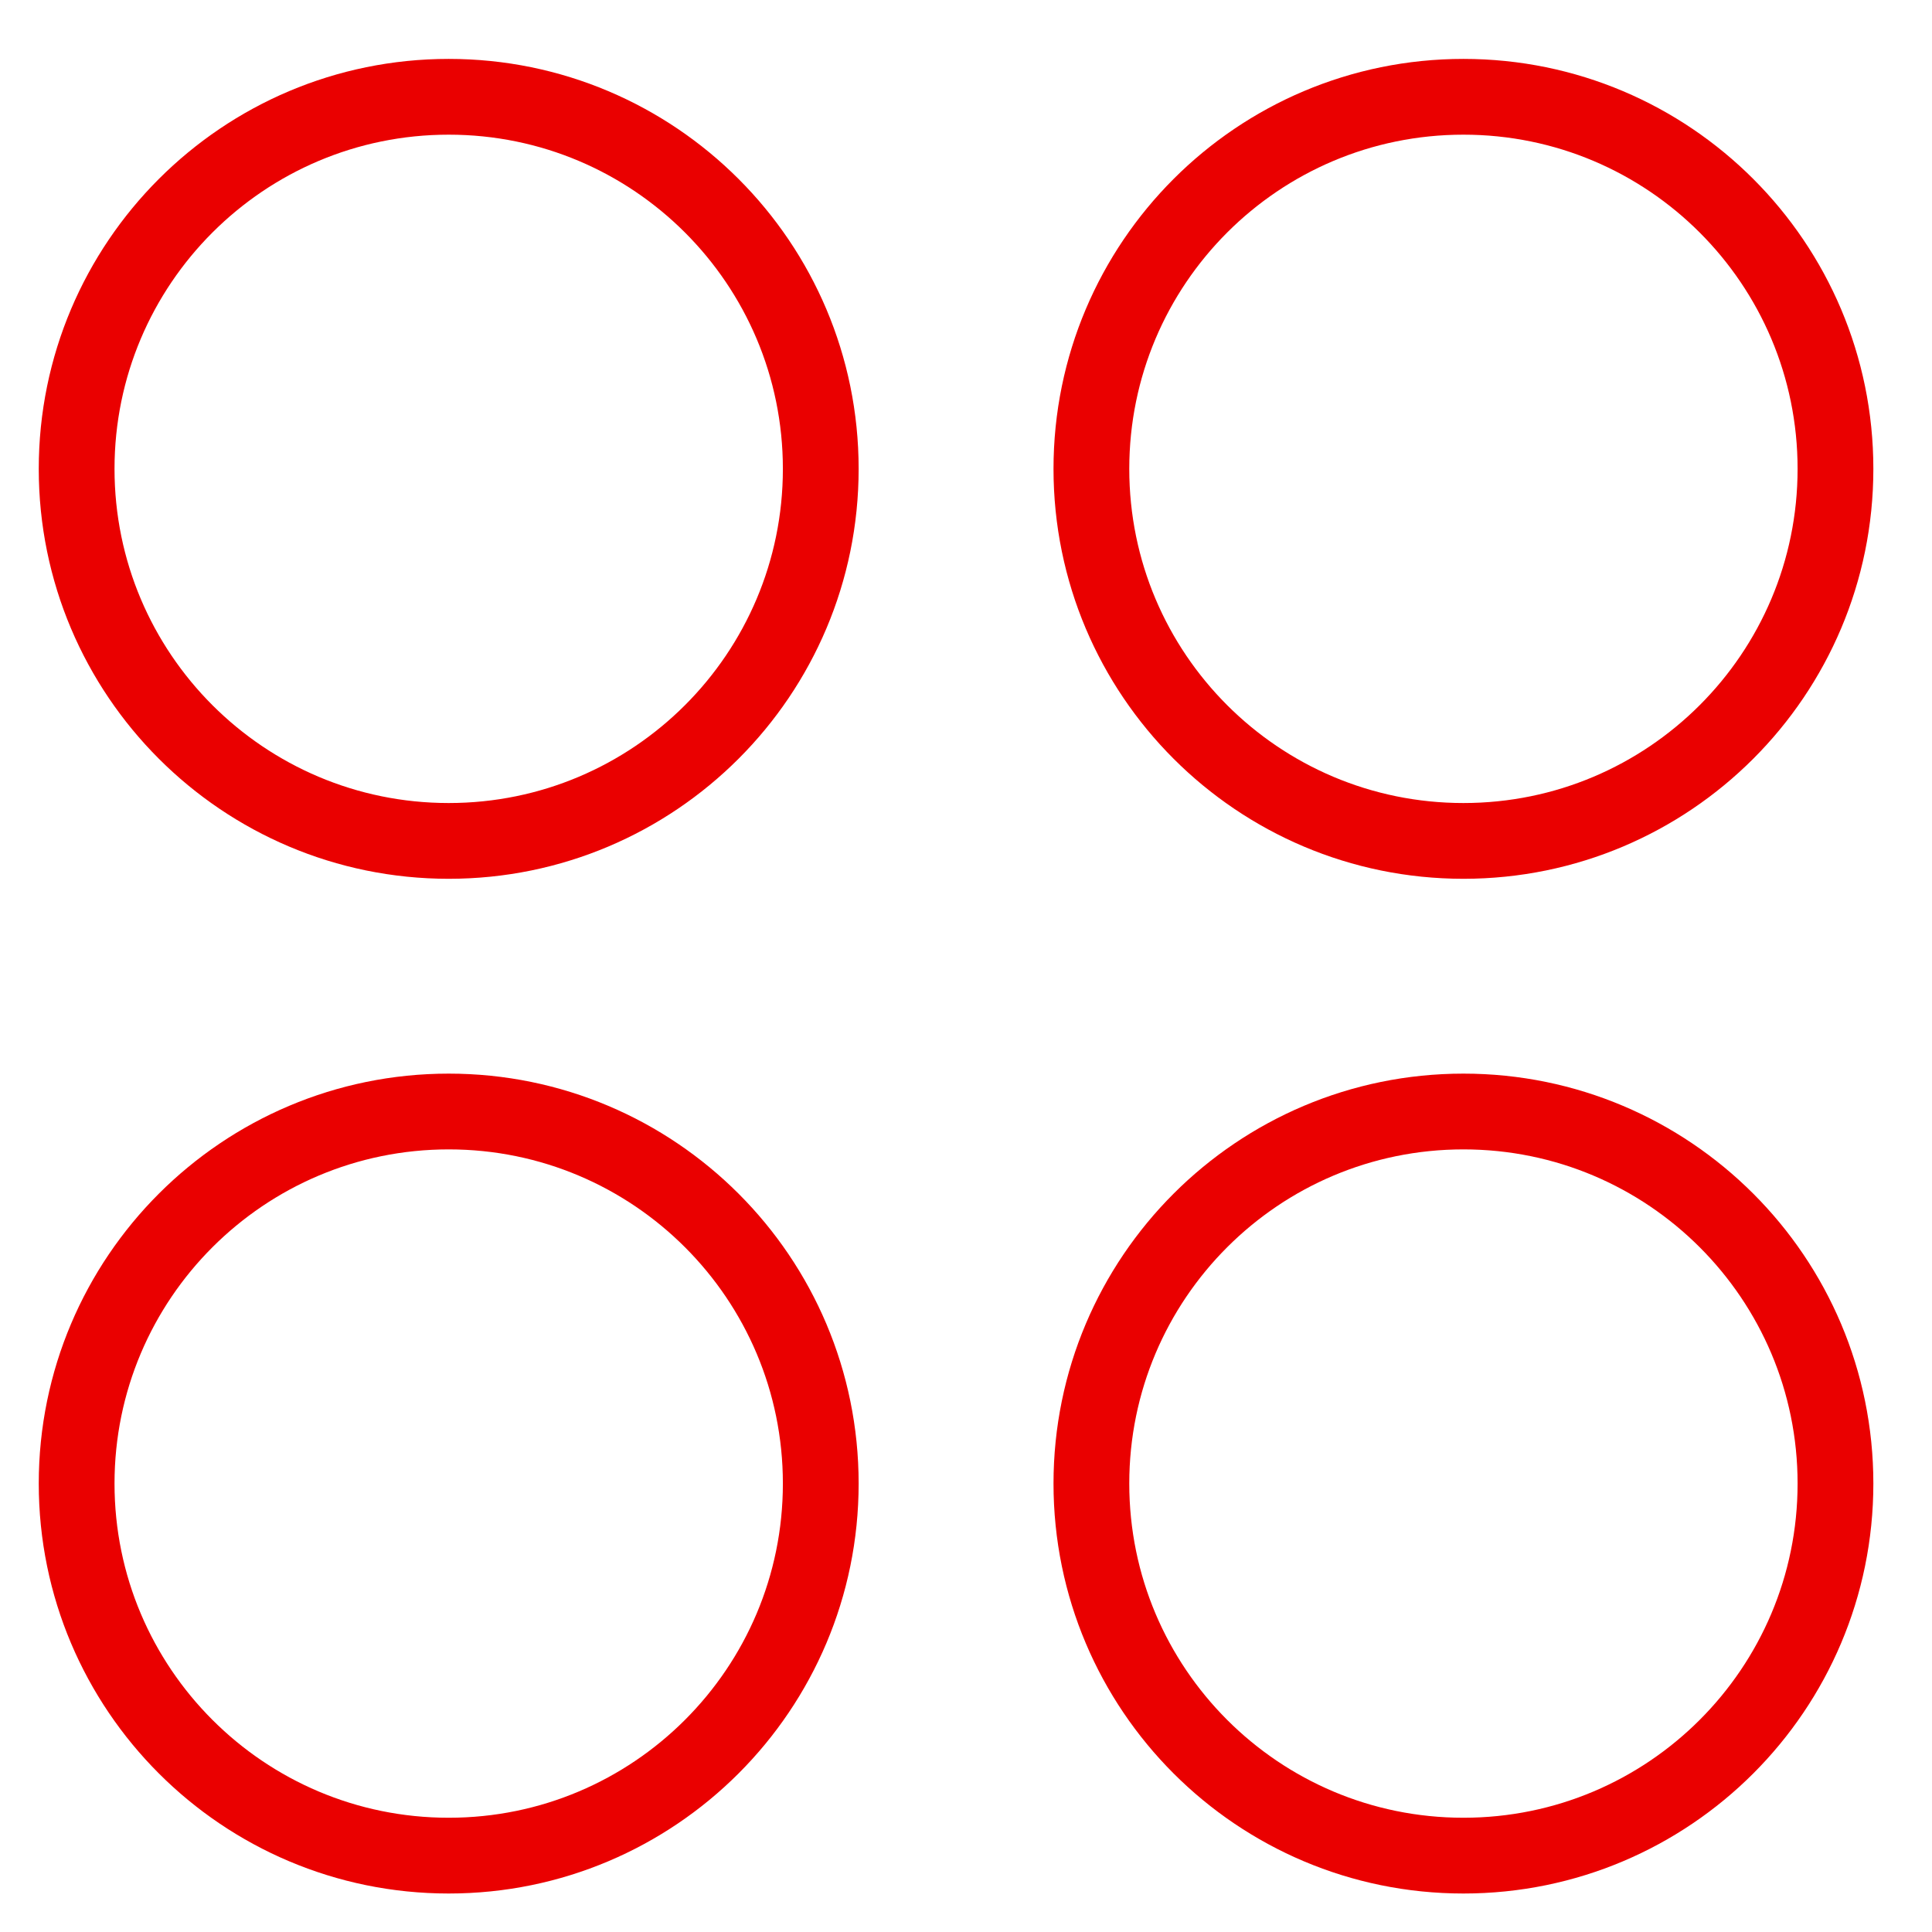 <svg xmlns="http://www.w3.org/2000/svg" width="51" height="51" viewBox="0 0 51 51" fill="none">
    <path d="M11.845 22.198C17.269 22.198 21.666 17.801 21.666 12.377C21.666 6.952 17.269 2.555 11.845 2.555C6.421 2.555 2.023 6.952 2.023 12.377C2.023 17.801 6.421 22.198 11.845 22.198Z" stroke="#EA0000" stroke-width="2" stroke-linecap="round" stroke-linejoin="round"/>
    <path d="M38.631 22.198C44.055 22.198 48.452 17.801 48.452 12.377C48.452 6.952 44.055 2.555 38.631 2.555C33.207 2.555 28.81 6.952 28.81 12.377C28.81 17.801 33.207 22.198 38.631 22.198Z" stroke="#EA0000" stroke-width="2" stroke-linecap="round" stroke-linejoin="round"/>
    <path d="M11.845 48.984C17.269 48.984 21.666 44.586 21.666 39.162C21.666 33.738 17.269 29.341 11.845 29.341C6.421 29.341 2.023 33.738 2.023 39.162C2.023 44.586 6.421 48.984 11.845 48.984Z" stroke="#EA0000" stroke-width="2" stroke-linecap="round" stroke-linejoin="round"/>
    <path d="M38.631 48.984C44.055 48.984 48.452 44.587 48.452 39.162C48.452 33.738 44.055 29.341 38.631 29.341C33.207 29.341 28.81 33.738 28.81 39.162C28.81 44.587 33.207 48.984 38.631 48.984Z" stroke="#EA0000" stroke-width="2" stroke-linecap="round" stroke-linejoin="round"/>
</svg>
